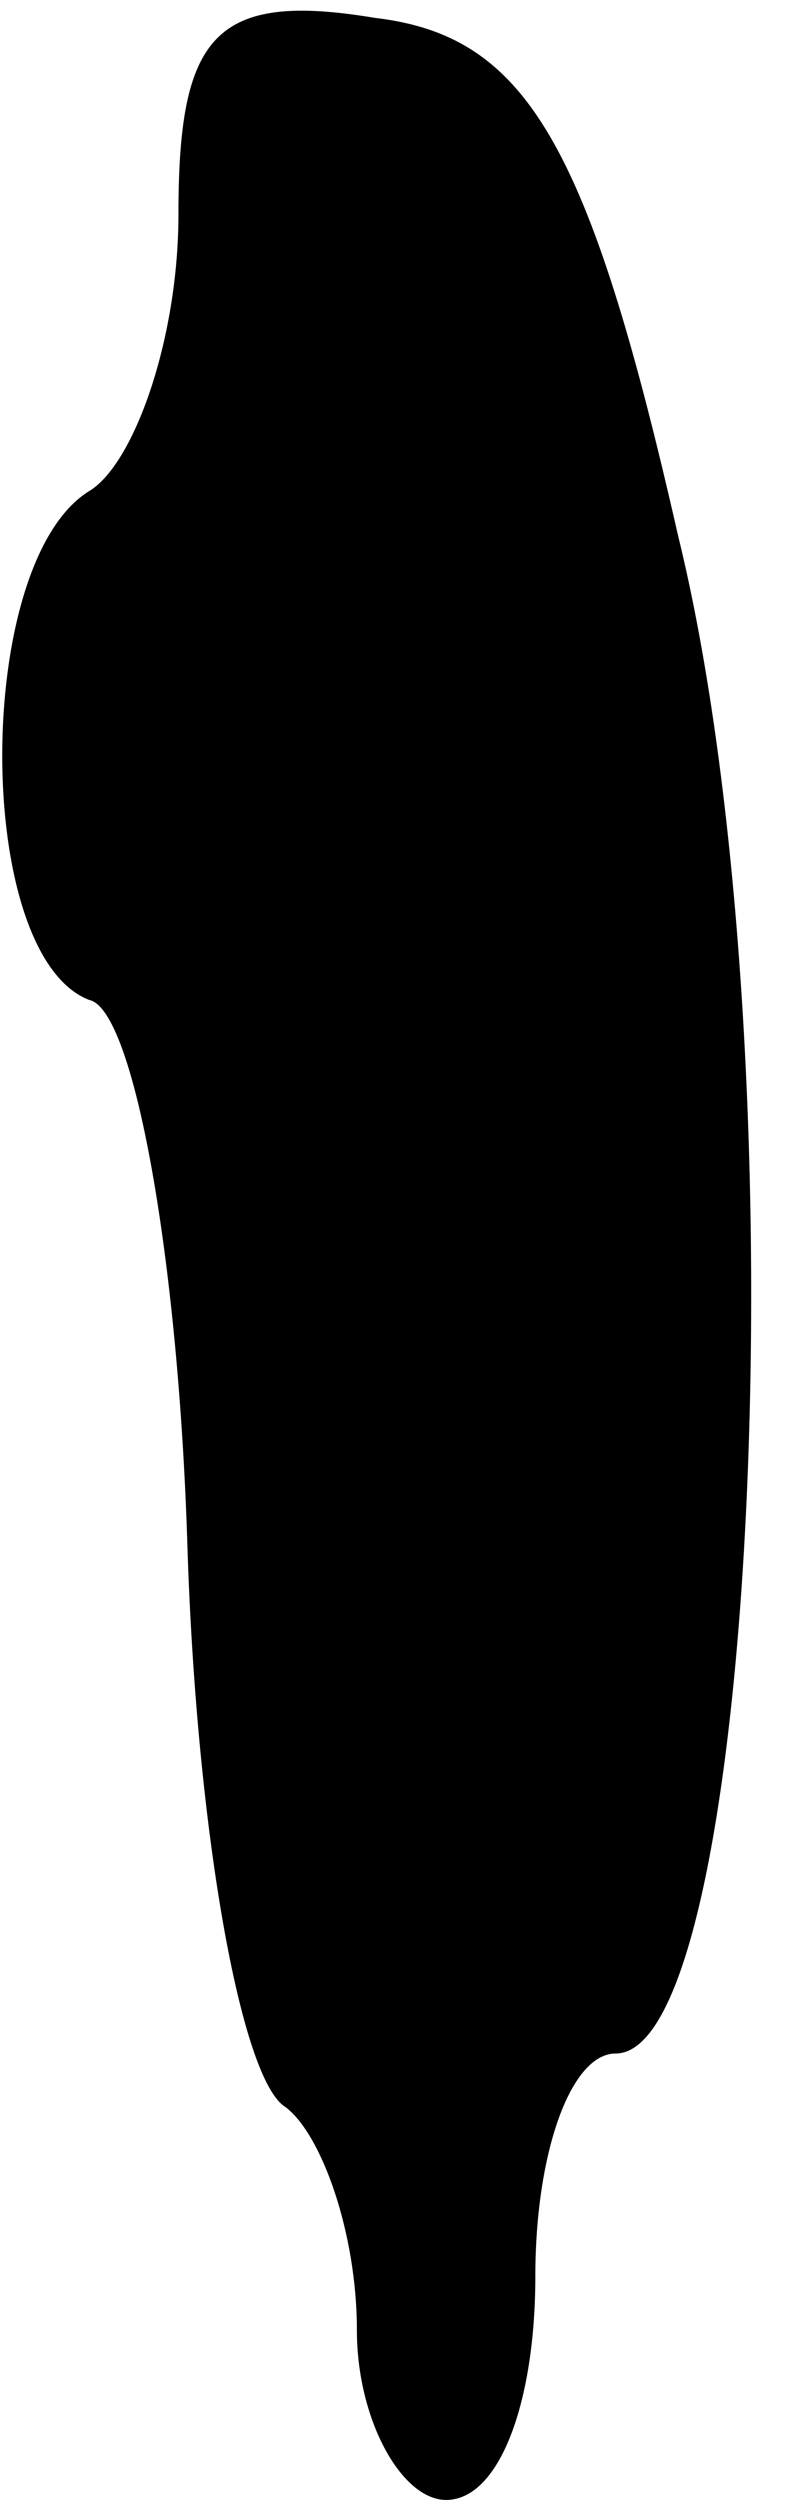 <?xml version="1.0" standalone="no"?>
<!DOCTYPE svg PUBLIC "-//W3C//DTD SVG 20010904//EN"
 "http://www.w3.org/TR/2001/REC-SVG-20010904/DTD/svg10.dtd">
<svg version="1.0" xmlns="http://www.w3.org/2000/svg"
 width="9pt" height="28pt" viewBox="0 0 9 28"
 preserveAspectRatio="xMidYMid meet">
<g transform="translate(0,28) scale(0.1,-0.1)"
fill="#000000" stroke="none">
<path fill="#000000" stroke="none" d="M20 256 c0 -14 -5 -28 -10 -31 -13 -8
-13 -52 0 -57 5 -1 10 -29 11 -61 1 -32 6 -60 11 -63 4 -3 8 -14 8 -25 0 -10
5 -19 10 -19 6 0 10 11 10 25 0 14 4 25 9 25 16 0 21 113 7 170 -10 44 -17 56
-34 58 -18 3 -22 -2 -22 -22z"/>
</g>
</svg>
